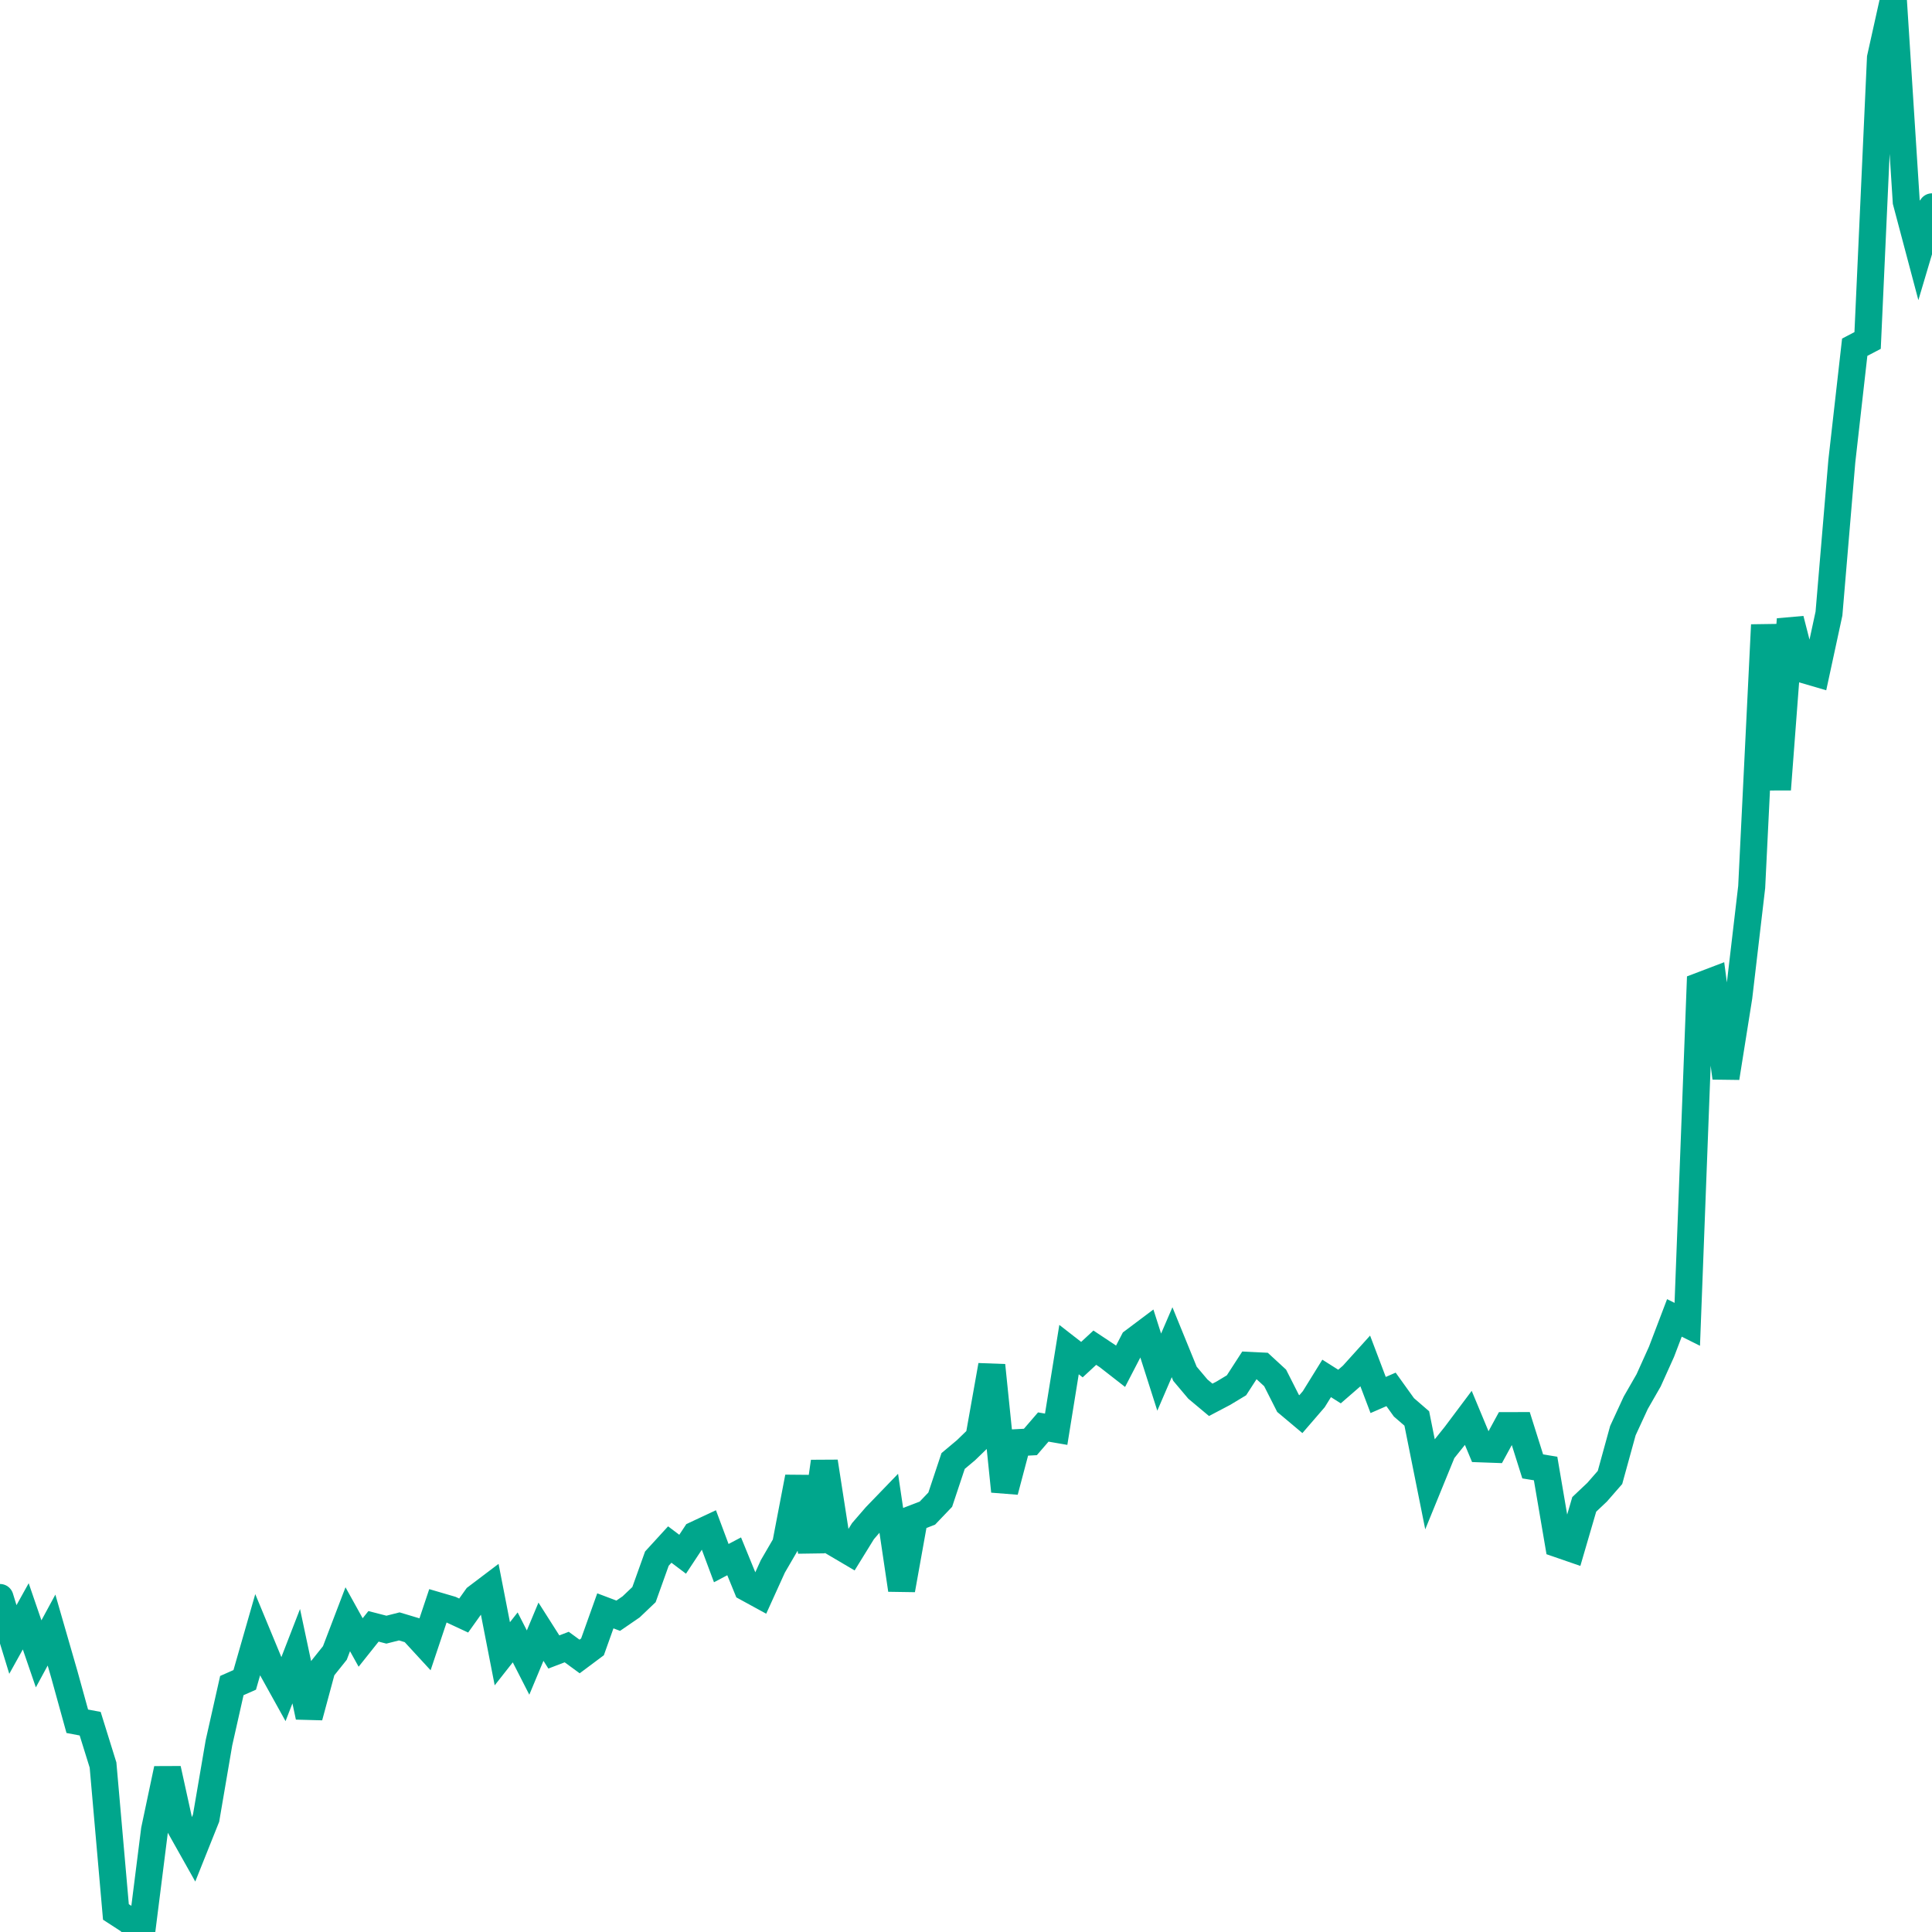 <svg xmlns="http://www.w3.org/2000/svg" version="1.1" viewBox="0 0 100 100" preserveAspectRatio="none" class="css-1aadux1"><polyline points=" 0,82.687 0.667,84.859 1.333,83.661 2,85.603 2.667,84.372 3.333,86.679 4,89.092 4.667,89.218 5.333,91.358 6,98.962 6.667,99.395 7.333,100 8,94.713 8.667,91.558 9.333,94.585 10,95.771 10.667,94.103 11.333,90.207 12,87.245 12.667,86.95 13.333,84.629 14,86.239 14.667,87.441 15.333,85.724 16,88.862 16.667,86.39 17.333,85.558 18,83.812 18.667,85.015 19.333,84.179 20,84.351 20.667,84.182 21.333,84.382 22,85.107 22.667,83.114 23.333,83.309 24,83.62 24.667,82.685 25.333,82.181 26,85.599 26.667,84.751 27.333,86.054 28,84.457 28.667,85.506 29.333,85.251 30,85.739 30.667,85.241 31.333,83.377 32,83.629 32.667,83.171 33.333,82.537 34,80.674 34.667,79.945 35.333,80.447 36,79.437 36.667,79.125 37.333,80.907 38,80.555 38.667,82.186 39.333,82.55 40,81.08 40.667,79.933 41.333,76.459 42,80.301 42.667,75.657 43.333,79.941 44,80.334 44.667,79.253 45.333,78.483 46,77.792 46.667,82.288 47.333,78.576 48,78.32 48.667,77.622 49.333,75.622 50,75.063 50.667,74.417 51.333,70.672 52,77.189 52.667,74.671 53.333,74.636 54,73.862 54.667,73.977 55.333,69.855 56,70.374 56.667,69.756 57.333,70.198 58,70.718 58.667,69.431 59.333,68.931 60,71.021 60.667,69.473 61.333,71.105 62,71.897 62.667,72.455 63.333,72.105 64,71.703 64.667,70.673 65.333,70.706 66,71.32 66.667,72.637 67.333,73.196 68,72.423 68.667,71.346 69.333,71.767 70,71.188 70.667,70.449 71.333,72.205 72,71.915 72.667,72.844 73.333,73.42 74,76.745 74.667,75.112 75.333,74.281 76,73.391 76.667,74.992 77.333,75.016 78,73.791 78.667,73.789 79.333,75.901 80,76.01 80.667,79.92 81.333,80.15 82,77.866 82.667,77.236 83.333,76.473 84,74.05 84.667,72.606 85.333,71.446 86,69.966 86.667,68.215 87.333,68.547 88,51.027 88.667,50.773 89.333,55.788 90,51.601 90.667,45.912 91.333,32.347 92,40.862 92.667,32.054 93.333,34.651 94,34.846 94.667,31.759 95.333,23.867 96,17.972 96.667,17.623 97.333,2.998 98,0 98.667,10.44 99.333,12.95 100,10.706" stroke="#00A68C" stroke-linecap="round" stroke-width="1.4" fill="none" vector-effect="non-scaling-stroke"></polyline></svg>